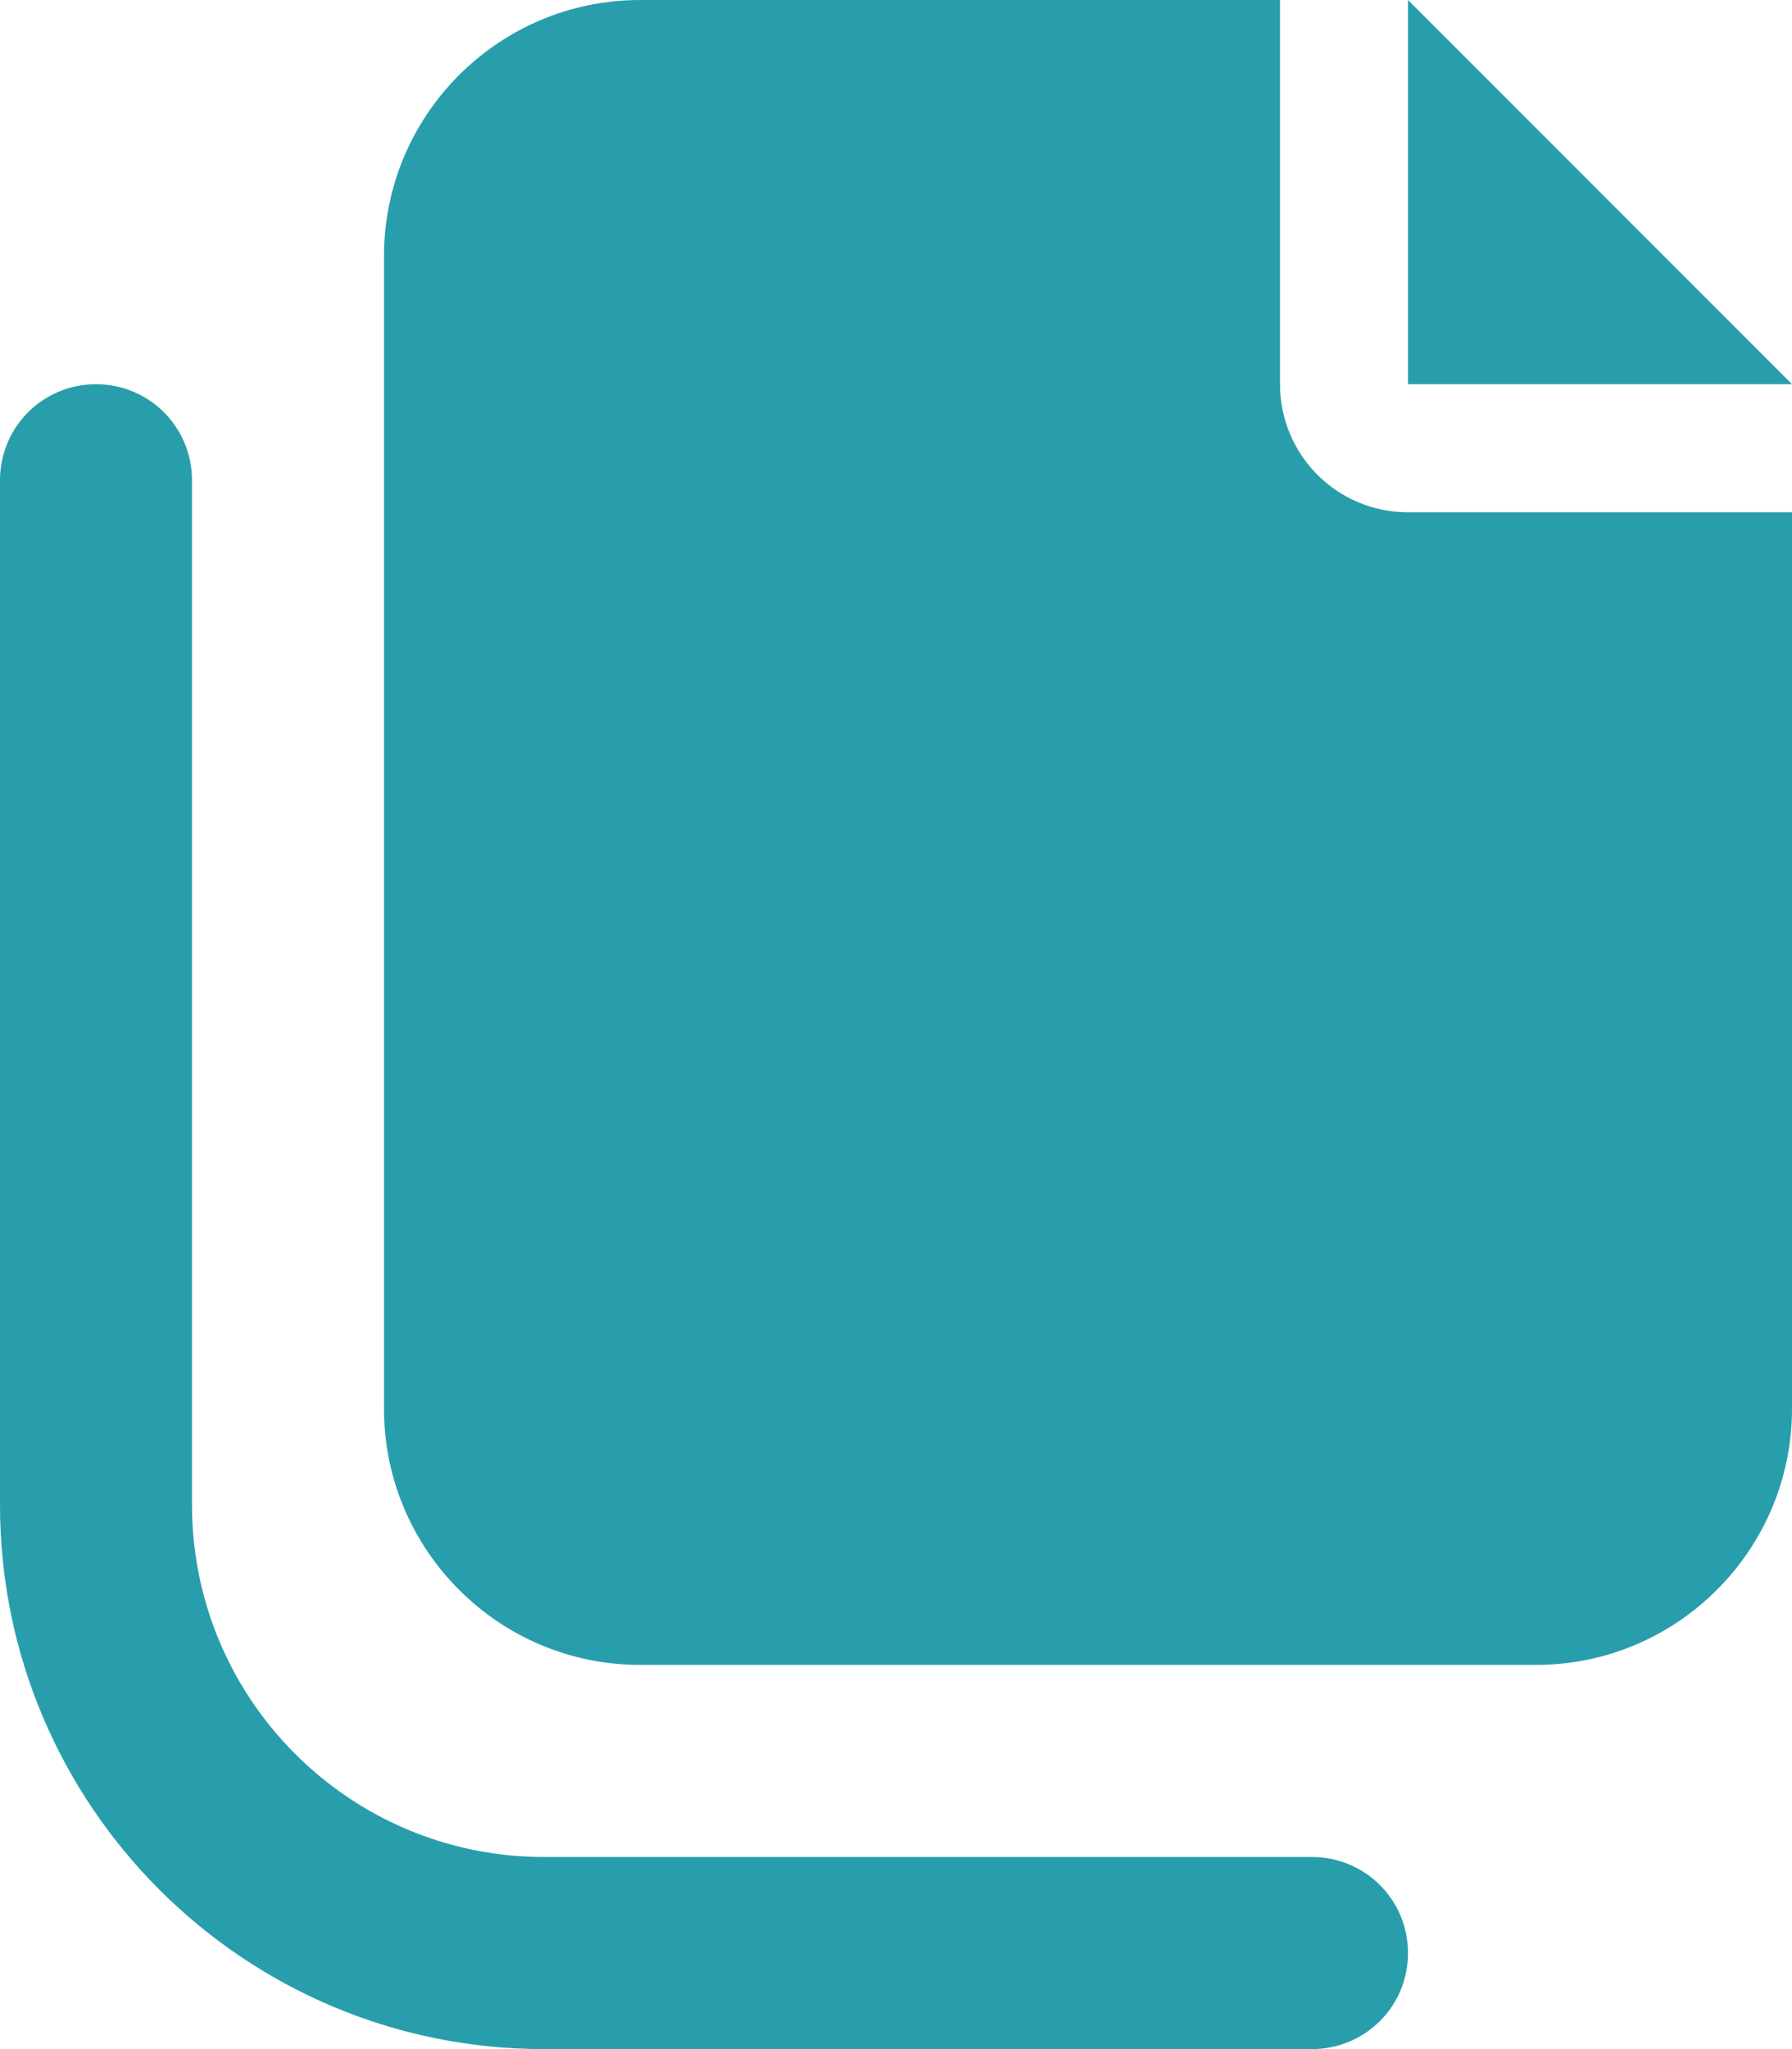 <svg xmlns="http://www.w3.org/2000/svg" viewBox="0 0 448 512">
  <!--!Font Awesome Pro 6.7.2 by @fontawesome - https://fontawesome.com License - https://fontawesome.com/license (Commercial License) Copyright 2025 Fonticons, Inc.-->
  <path fill="#289EAC" d="M320 0L160 0C124.7 0 96 28.7 96 64l0 288c0 35.3 28.7 64 64 64l224 0c35.3 0 64-28.7 64-64l0-224-96 0c-17.7 0-32-14.3-32-32l0-96zM448 96L416 64 384 32 352 0l0 45.3L352 64l0 32 32 0 18.7 0L448 96zM48 120c0-13.3-10.7-24-24-24S0 106.7 0 120L0 376c0 75.1 60.9 136 136 136l192 0c13.3 0 24-10.7 24-24s-10.7-24-24-24l-192 0c-48.6 0-88-39.4-88-88l0-256z"/>
</svg>
